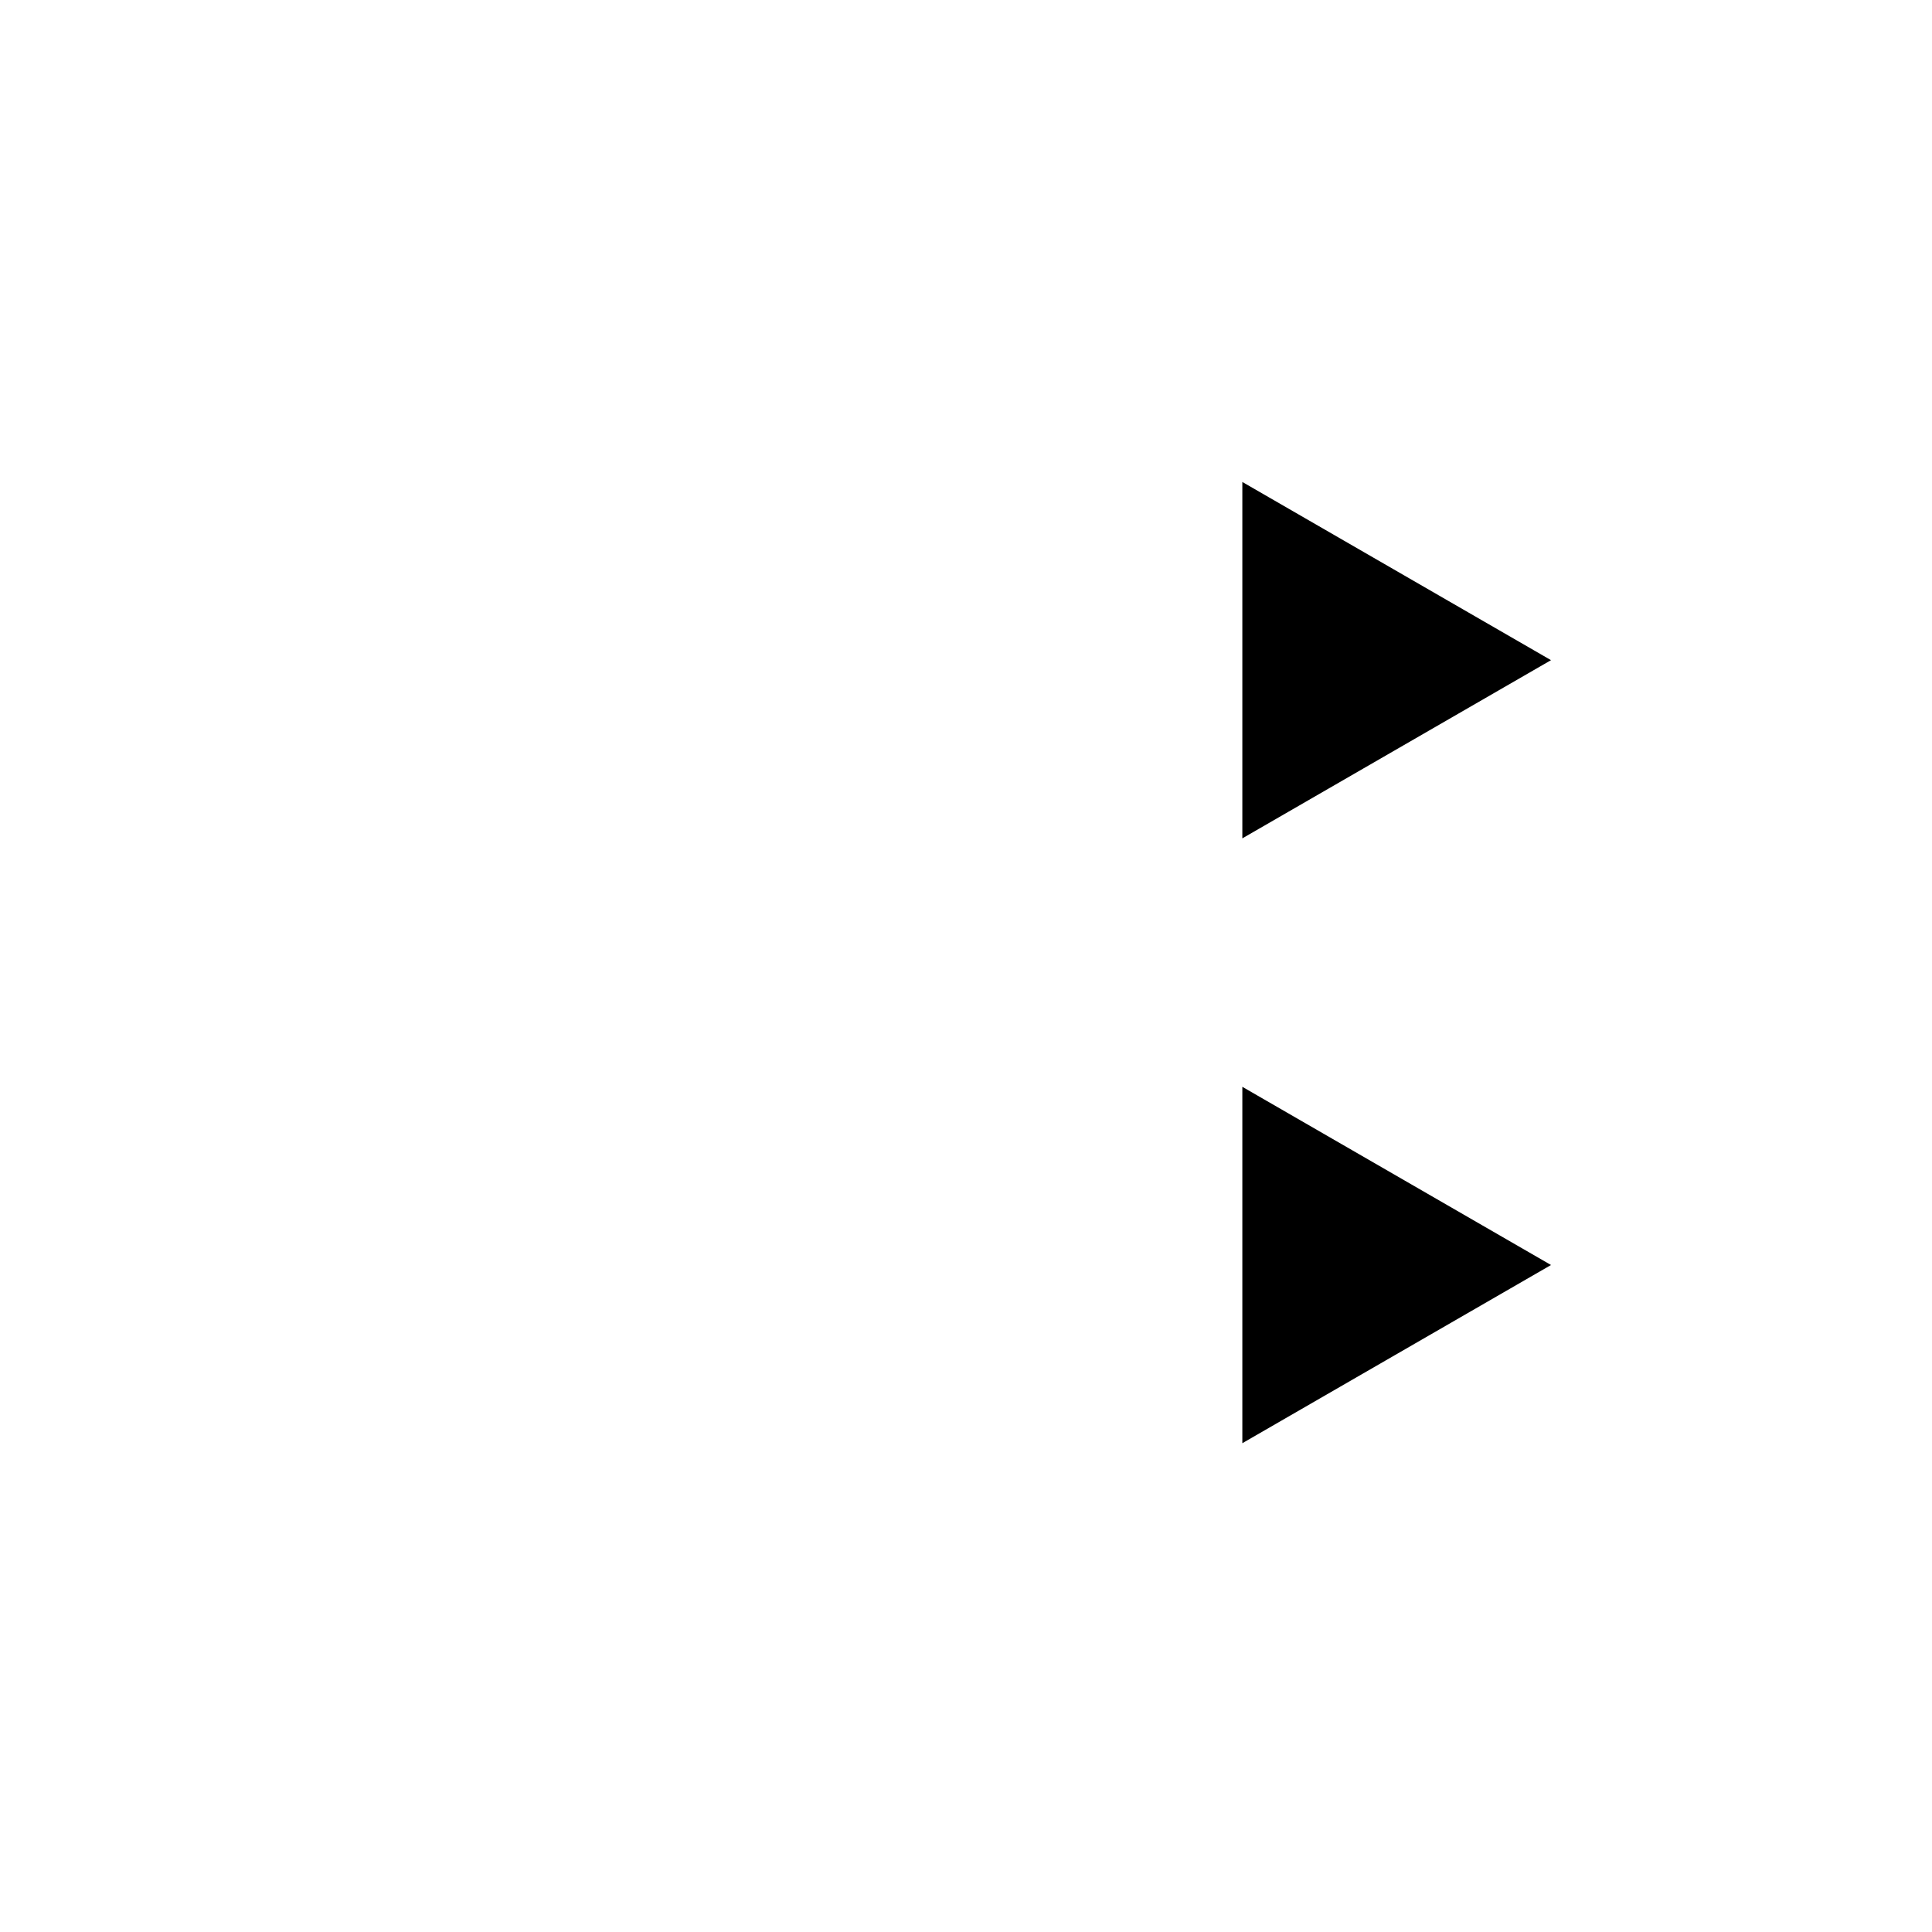 <?xml version="1.0" encoding="UTF-8" standalone="no"?>
<!-- Created with Inkscape (http://www.inkscape.org/) -->

<svg
   xmlns:dc="http://purl.org/dc/elements/1.1/"
   xmlns:cc="http://creativecommons.org/ns#"
   xmlns:rdf="http://www.w3.org/1999/02/22-rdf-syntax-ns#"
   xmlns:svg="http://www.w3.org/2000/svg"
   xmlns="http://www.w3.org/2000/svg"
   xmlns:sodipodi="http://sodipodi.sourceforge.net/DTD/sodipodi-0.dtd"
   xmlns:inkscape="http://www.inkscape.org/namespaces/inkscape"
   width="30"
   height="30"
   id="svg2985"
   version="1.1"
   inkscape:version="0.92.3 (2405546, 2018-03-11)"
   sodipodi:docname="Bonsai.Expressions.MemberSelectorBuilder.svg">
  <defs
     id="defs2987" />
  <sodipodi:namedview
     id="base"
     pagecolor="#ffffff"
     bordercolor="#666666"
     borderopacity="1.0"
     inkscape:pageopacity="0.0"
     inkscape:pageshadow="2"
     inkscape:zoom="28.963094"
     inkscape:cx="5.627954"
     inkscape:cy="13.049887"
     inkscape:document-units="mm"
     inkscape:current-layer="layer1"
     showgrid="false"
     inkscape:window-width="3000"
     inkscape:window-height="1875"
     inkscape:window-x="-13"
     inkscape:window-y="-13"
     inkscape:window-maximized="1"
     units="px"
     showguides="true"
     inkscape:guide-bbox="true" />
  <g
     inkscape:label="Layer 1"
     inkscape:groupmode="layer"
     id="layer1"
     transform="translate(0,-1022.362)">
    <path
       style="fill:none"
       d="m 5.91,1041.845 5.205,0 5.552,-9.239 4.94,0"
       id="path2984"
       inkscape:connector-curvature="0"
       sodipodi:nodetypes="cccc" />
    <path
       style="fill:none"
       d="m 5.91,1032.606 5.205,0 1.461,2.626 m 2.512,4.277 1.578,2.336 4.94,0"
       inkscape:connector-curvature="0"
       sodipodi:nodetypes="cccccc"
       id="path20" />
    <path
       sodipodi:type="star"
       style="stroke-width:1.406;stroke-linecap:round;stroke-miterlimit:1"
       id="path6303"
       sodipodi:sides="3"
       sodipodi:cx="20.888652"
       sodipodi:cy="10.250729"
       sodipodi:r1="3.1951656"
       sodipodi:r2="1.5975828"
       sodipodi:arg1="0"
       sodipodi:arg2="1.0471976"
       inkscape:flatsided="true"
       inkscape:rounded="0"
       inkscape:randomized="0"
       d="M 24.084,10.251 19.291,13.018 V 7.484 Z"
       transform="translate(0,1022.362)"
       inkscape:transform-center-x="-0.79879141" />
    <path
       inkscape:transform-center-x="-0.79879141"
       transform="translate(0,1031.754)"
       d="M 24.084,10.251 19.291,13.018 V 7.484 Z"
       inkscape:randomized="0"
       inkscape:rounded="0"
       inkscape:flatsided="true"
       sodipodi:arg2="1.0471976"
       sodipodi:arg1="0"
       sodipodi:r2="1.5975828"
       sodipodi:r1="3.1951656"
       sodipodi:cy="10.250729"
       sodipodi:cx="20.888653"
       sodipodi:sides="3"
       id="path6305"
       sodipodi:type="star" />
  </g>
</svg>

